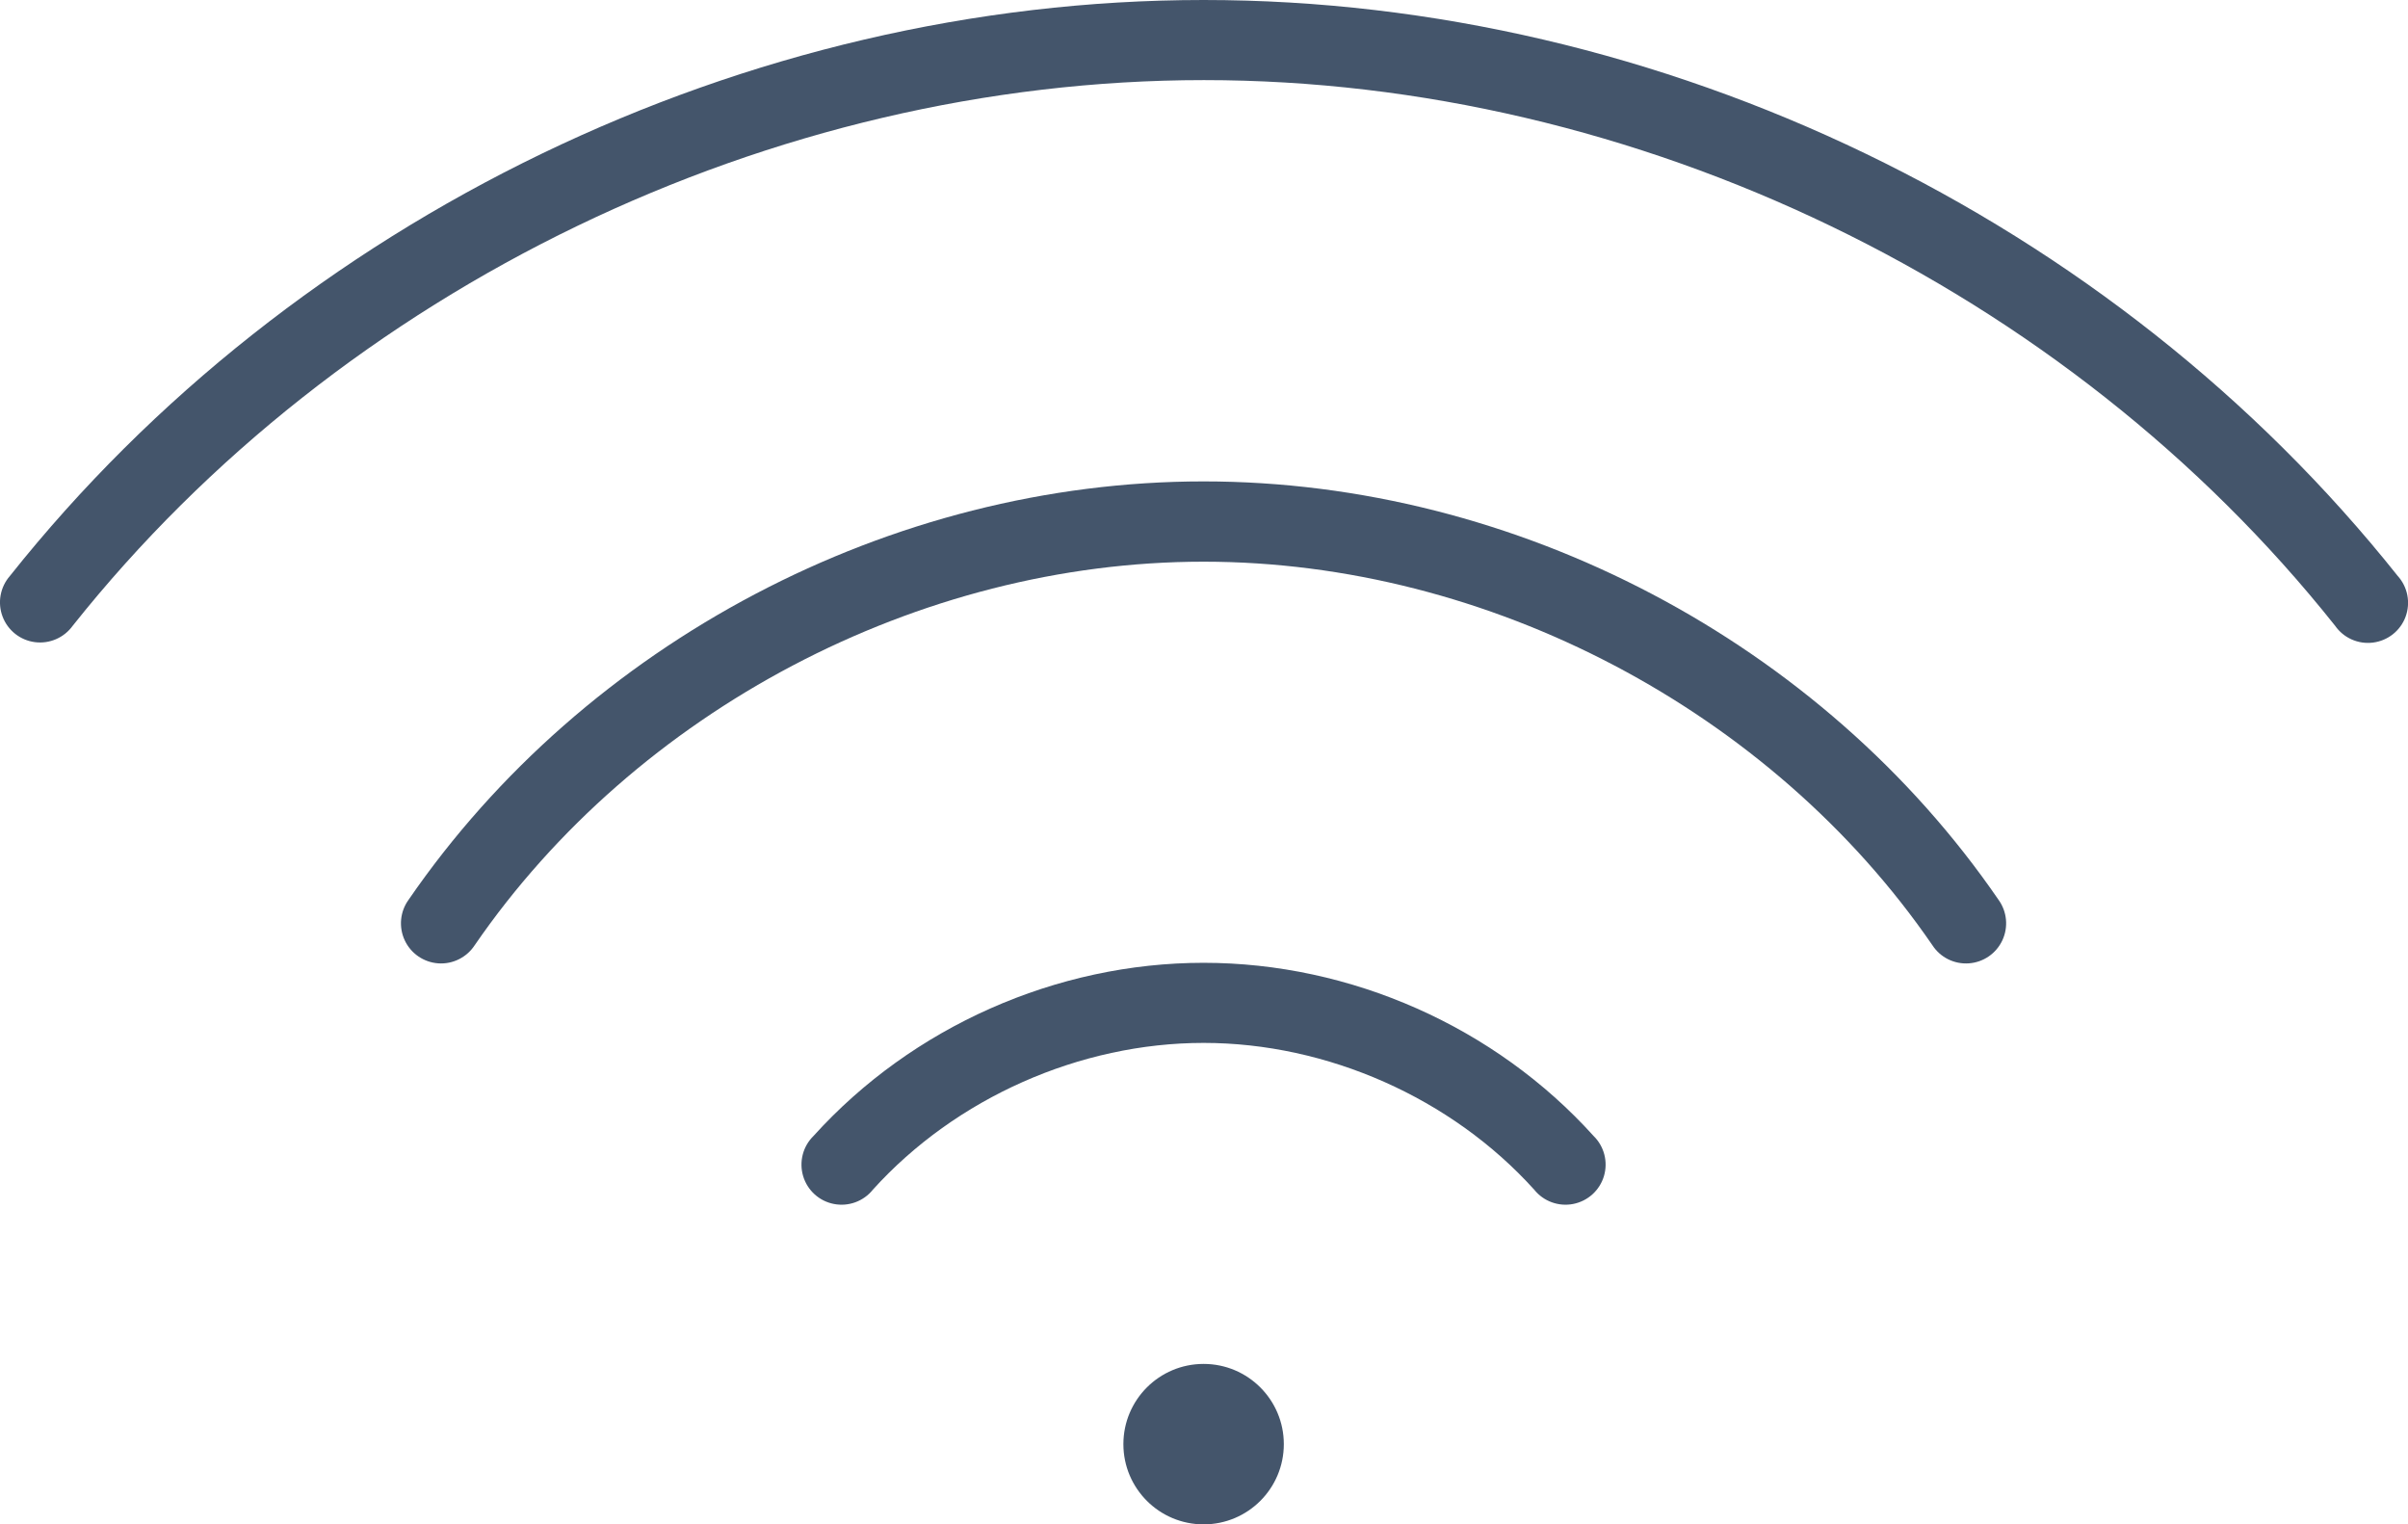 <svg xmlns="http://www.w3.org/2000/svg" width="39.567" height="25.044" viewBox="0 0 39.567 25.044">
  <g>
    <path fill="rgb(68,85,107)" fill-rule="evenodd" d="M19.777 15.818c-2.417 0-4.79 1.052-6.41 2.845-.175.171-.24.426-.17.66.07.234.265.411.505.457.24.047.487-.043.64-.234 1.362-1.508 3.403-2.412 5.435-2.412 2.03 0 4.073.904 5.433 2.412.153.191.4.281.64.234.24-.047.435-.223.505-.457.07-.234.005-.489-.17-.66-1.617-1.793-3.99-2.845-6.409-2.845z"/>
    <path fill="rgb(68,85,107)" fill-rule="evenodd" d="M19.777 7.909c-5.134 0-10.156 2.643-13.063 6.873-.141.194-.165.449-.064.666.101.217.312.362.551.379.239.017.468-.098.599-.298 2.649-3.854 7.297-6.301 11.976-6.301s9.328 2.446 11.976 6.301c.13.201.36.315.599.298.239-.017.45-.162.551-.379.101-.217.077-.472-.064-.666C29.933 10.55 24.911 7.909 19.777 7.909z"/>
    <path fill="rgb(68,85,107)" fill-rule="evenodd" d="M19.777 0c-7.521 0-14.934 3.576-19.614 9.462-.16.183-.207.439-.121.667s.29.39.532.421c.241.031.48-.073.622-.271 4.42-5.557 11.481-8.963 18.586-8.963 7.105 0 14.166 3.406 18.586 8.963.14.202.38.309.624.278.244-.031.45-.194.535-.424.085-.23.036-.489-.129-.671C34.714 3.576 27.304 0 19.78 0h-.003z"/>
    <path fill="rgb(68,85,107)" fill-rule="evenodd" d="M21.095 23.726c0 .728-.59 1.318-1.318 1.318s-1.318-.59-1.318-1.318.59-1.318 1.318-1.318 1.318.59 1.318 1.318z"/>
  </g>
</svg>
